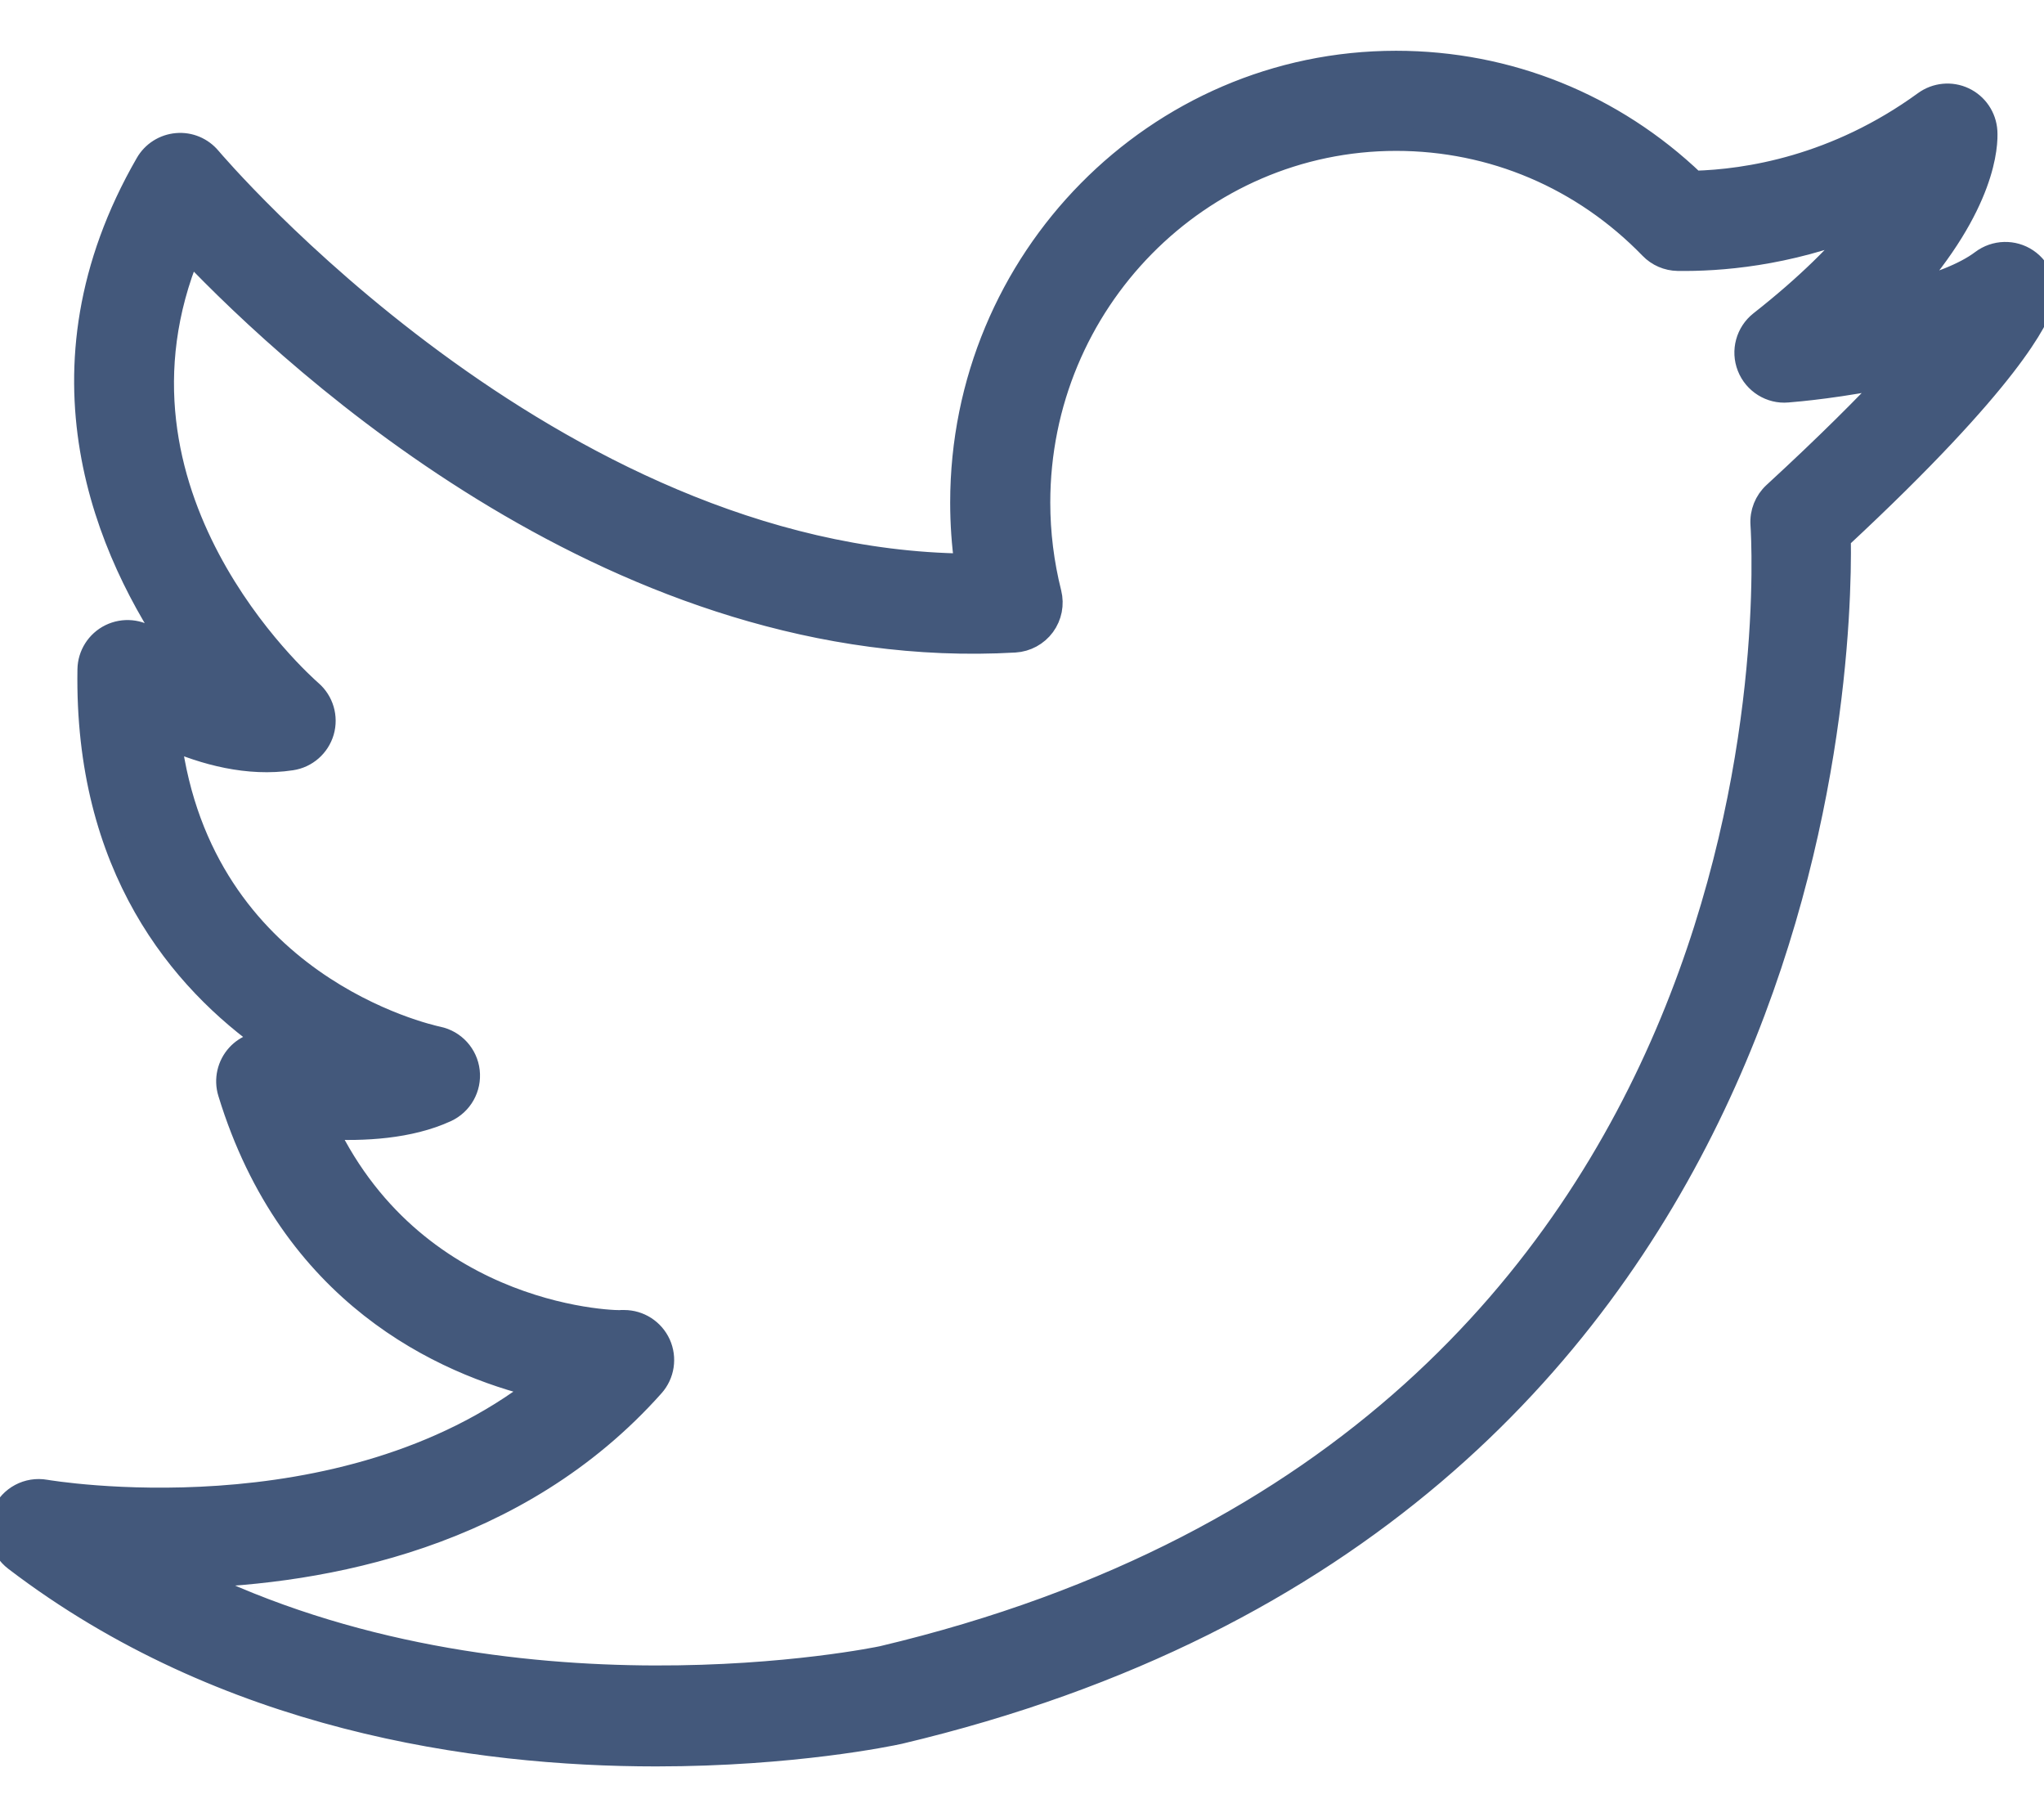 <svg width="36" height="32" viewBox="0 0 36 32" fill="none" xmlns="http://www.w3.org/2000/svg">
<path d="M35.701 4.577C35.46 4.414 35.141 4.423 34.908 4.598C34.602 4.83 34.105 5.014 33.569 5.156C34.964 3.593 34.993 2.55 34.979 2.31C34.963 2.062 34.814 1.842 34.589 1.736C34.364 1.63 34.099 1.656 33.898 1.802C32.33 2.942 30.767 3.182 29.838 3.207C28.412 1.842 26.559 1.094 24.588 1.094C20.368 1.094 16.935 4.573 16.935 8.85C16.935 9.217 16.96 9.585 17.012 9.948C9.697 9.866 3.758 2.857 3.696 2.785C3.553 2.614 3.337 2.523 3.115 2.543C2.893 2.562 2.694 2.688 2.583 2.881C0.478 6.532 1.887 9.739 3.175 11.576C2.947 11.454 2.762 11.334 2.652 11.253C2.448 11.101 2.175 11.076 1.944 11.189C1.715 11.302 1.568 11.533 1.564 11.789C1.507 15.268 3.181 17.261 4.756 18.363C4.546 18.344 4.333 18.421 4.187 18.58C4.024 18.758 3.966 19.009 4.037 19.24C5.125 22.8 7.795 24.01 9.495 24.421C6.001 27.141 0.858 26.265 0.801 26.256C0.491 26.201 0.184 26.364 0.058 26.652C-0.068 26.94 0.017 27.277 0.268 27.468C3.956 30.283 8.368 30.906 11.555 30.906C13.966 30.906 15.676 30.549 15.839 30.513C31.982 26.688 32.436 11.902 32.398 9.479C35.429 6.661 35.902 5.587 35.975 5.322C36.053 5.041 35.943 4.741 35.701 4.577ZM31.248 8.688C31.096 8.828 31.016 9.029 31.03 9.235C31.073 9.889 31.898 25.308 15.539 29.185C15.465 29.201 8.962 30.558 3.324 27.765C5.706 27.699 9.122 27.075 11.501 24.403C11.681 24.202 11.724 23.913 11.613 23.668C11.502 23.425 11.259 23.269 10.993 23.269H10.986C10.952 23.291 7.375 23.265 5.738 19.863C6.397 19.9 7.21 19.859 7.858 19.561C8.125 19.438 8.283 19.158 8.25 18.865C8.217 18.574 8.001 18.336 7.713 18.276C7.53 18.237 3.548 17.346 2.991 13.003C3.595 13.267 4.368 13.483 5.132 13.366C5.395 13.327 5.61 13.138 5.685 12.883C5.759 12.627 5.678 12.352 5.477 12.178C5.307 12.029 1.567 8.706 3.34 4.419C5.265 6.439 10.966 11.687 17.874 11.291C18.076 11.279 18.264 11.177 18.384 11.014C18.504 10.85 18.545 10.642 18.496 10.445C18.365 9.924 18.298 9.387 18.298 8.85C18.298 5.325 21.121 2.457 24.59 2.457C26.287 2.457 27.879 3.134 29.072 4.364C29.197 4.494 29.369 4.568 29.549 4.571C30.271 4.581 31.458 4.496 32.798 3.959C32.411 4.44 31.843 5.017 31.007 5.674C30.771 5.86 30.684 6.178 30.794 6.458C30.904 6.739 31.187 6.915 31.483 6.888C31.642 6.876 32.451 6.805 33.366 6.606C32.866 7.143 32.182 7.829 31.248 8.688Z" fill="#43587B" stroke="#43587B" stroke-width="0.4"/>
</svg>
